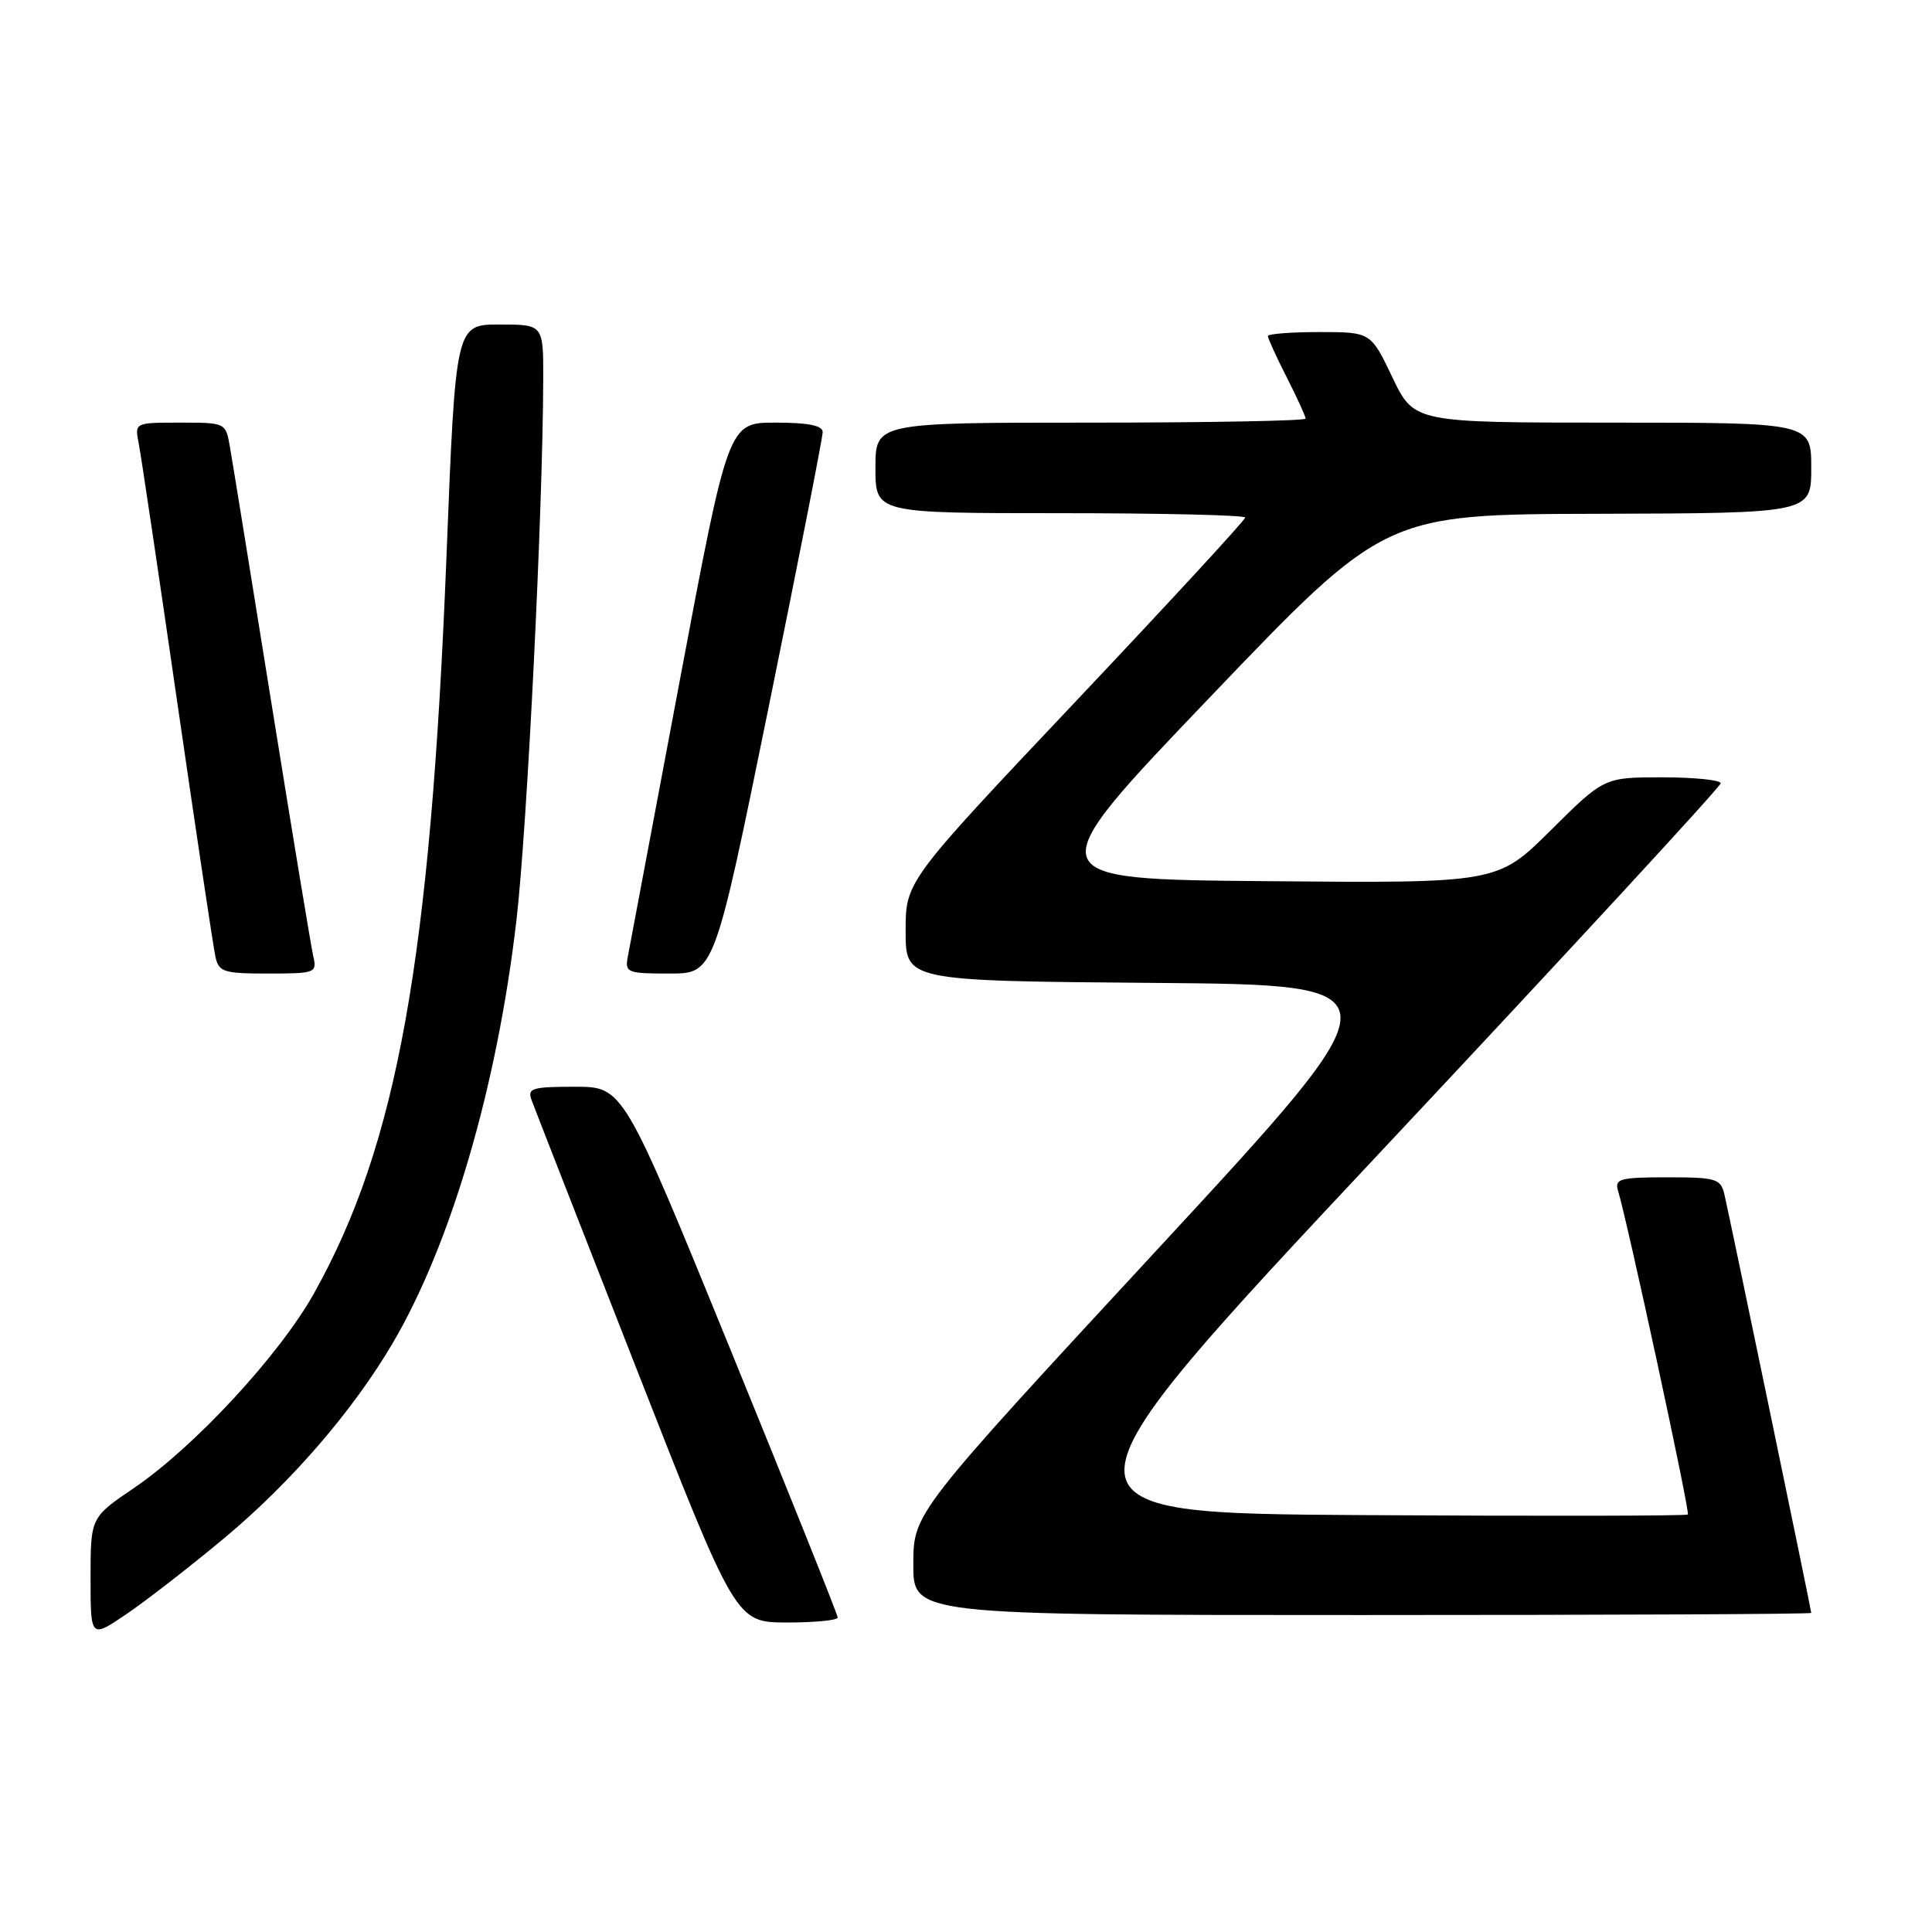 <?xml version="1.0" encoding="UTF-8" standalone="no"?>
<!DOCTYPE svg PUBLIC "-//W3C//DTD SVG 1.1//EN" "http://www.w3.org/Graphics/SVG/1.1/DTD/svg11.dtd" >
<svg xmlns="http://www.w3.org/2000/svg" xmlns:xlink="http://www.w3.org/1999/xlink" version="1.1" viewBox="0 0 256 256">
 <g >
 <path fill="currentColor"
d=" M 29.74 203.79 C 38.55 196.44 46.78 186.92 52.02 178.00 C 59.77 164.82 65.89 143.90 68.44 121.86 C 69.86 109.58 71.94 67.50 71.98 50.25 C 72.00 43.00 72.00 43.00 66.19 43.00 C 60.37 43.00 60.37 43.00 59.16 73.75 C 57.04 127.16 52.63 151.68 41.61 171.37 C 37.05 179.53 25.77 191.72 17.75 197.17 C 12.00 201.07 12.00 201.07 12.00 209.09 C 12.00 217.10 12.00 217.10 16.75 213.88 C 19.36 212.11 25.21 207.57 29.74 203.79 Z  M 111.00 214.33 C 111.00 213.96 104.60 197.99 96.79 178.83 C 82.58 144.00 82.58 144.00 76.18 144.00 C 70.51 144.00 69.86 144.20 70.43 145.75 C 70.78 146.71 77.02 162.68 84.29 181.24 C 97.50 214.97 97.50 214.97 104.25 214.99 C 107.96 214.99 111.00 214.70 111.00 214.33 Z  M 240.00 213.72 C 240.00 213.35 229.15 161.06 228.49 158.25 C 228.00 156.18 227.40 156.00 220.91 156.00 C 214.67 156.00 213.93 156.20 214.39 157.75 C 215.69 162.04 223.96 200.38 223.65 200.68 C 223.47 200.87 204.13 200.90 180.68 200.76 C 138.05 200.50 138.05 200.50 183.02 152.54 C 207.76 126.17 228.00 104.23 228.00 103.79 C 228.00 103.36 224.52 103.00 220.27 103.00 C 212.55 103.00 212.55 103.00 205.49 110.01 C 198.42 117.03 198.42 117.03 167.84 116.76 C 137.26 116.50 137.26 116.50 160.38 92.33 C 183.50 68.15 183.50 68.15 211.75 68.08 C 240.00 68.00 240.00 68.00 240.00 62.00 C 240.00 56.00 240.00 56.00 213.68 56.00 C 187.37 56.00 187.37 56.00 184.50 50.00 C 181.63 44.00 181.63 44.00 174.82 44.00 C 171.07 44.00 168.00 44.24 168.00 44.53 C 168.00 44.83 169.12 47.29 170.50 50.00 C 171.88 52.71 173.00 55.17 173.00 55.47 C 173.00 55.76 160.18 56.00 144.50 56.00 C 116.00 56.00 116.00 56.00 116.00 62.00 C 116.00 68.00 116.00 68.00 140.50 68.00 C 153.97 68.00 165.00 68.26 165.00 68.58 C 165.00 68.90 154.88 79.88 142.50 92.98 C 120.00 116.79 120.00 116.79 120.00 123.38 C 120.00 129.97 120.00 129.97 152.89 130.24 C 185.78 130.50 185.78 130.50 153.41 165.50 C 121.03 200.50 121.03 200.50 121.02 207.25 C 121.00 214.00 121.00 214.00 180.50 214.00 C 213.23 214.00 240.00 213.88 240.00 213.72 Z  M 41.52 126.75 C 41.23 125.51 38.76 110.55 36.02 93.50 C 33.28 76.45 30.79 61.04 30.47 59.25 C 29.91 56.00 29.90 56.00 23.88 56.00 C 17.84 56.00 17.84 56.00 18.38 58.75 C 18.68 60.26 20.97 75.67 23.48 93.00 C 25.99 110.33 28.27 125.51 28.54 126.75 C 28.99 128.80 29.61 129.00 35.54 129.00 C 41.77 129.00 42.02 128.91 41.52 126.75 Z  M 101.84 93.75 C 105.79 74.36 109.02 57.94 109.01 57.25 C 109.00 56.38 107.08 56.00 102.75 56.00 C 96.50 56.00 96.50 56.00 90.06 90.25 C 86.52 109.09 83.43 125.51 83.19 126.75 C 82.79 128.88 83.09 129.00 88.71 129.00 C 94.65 129.00 94.65 129.00 101.84 93.75 Z "/>
</g>
</svg>
